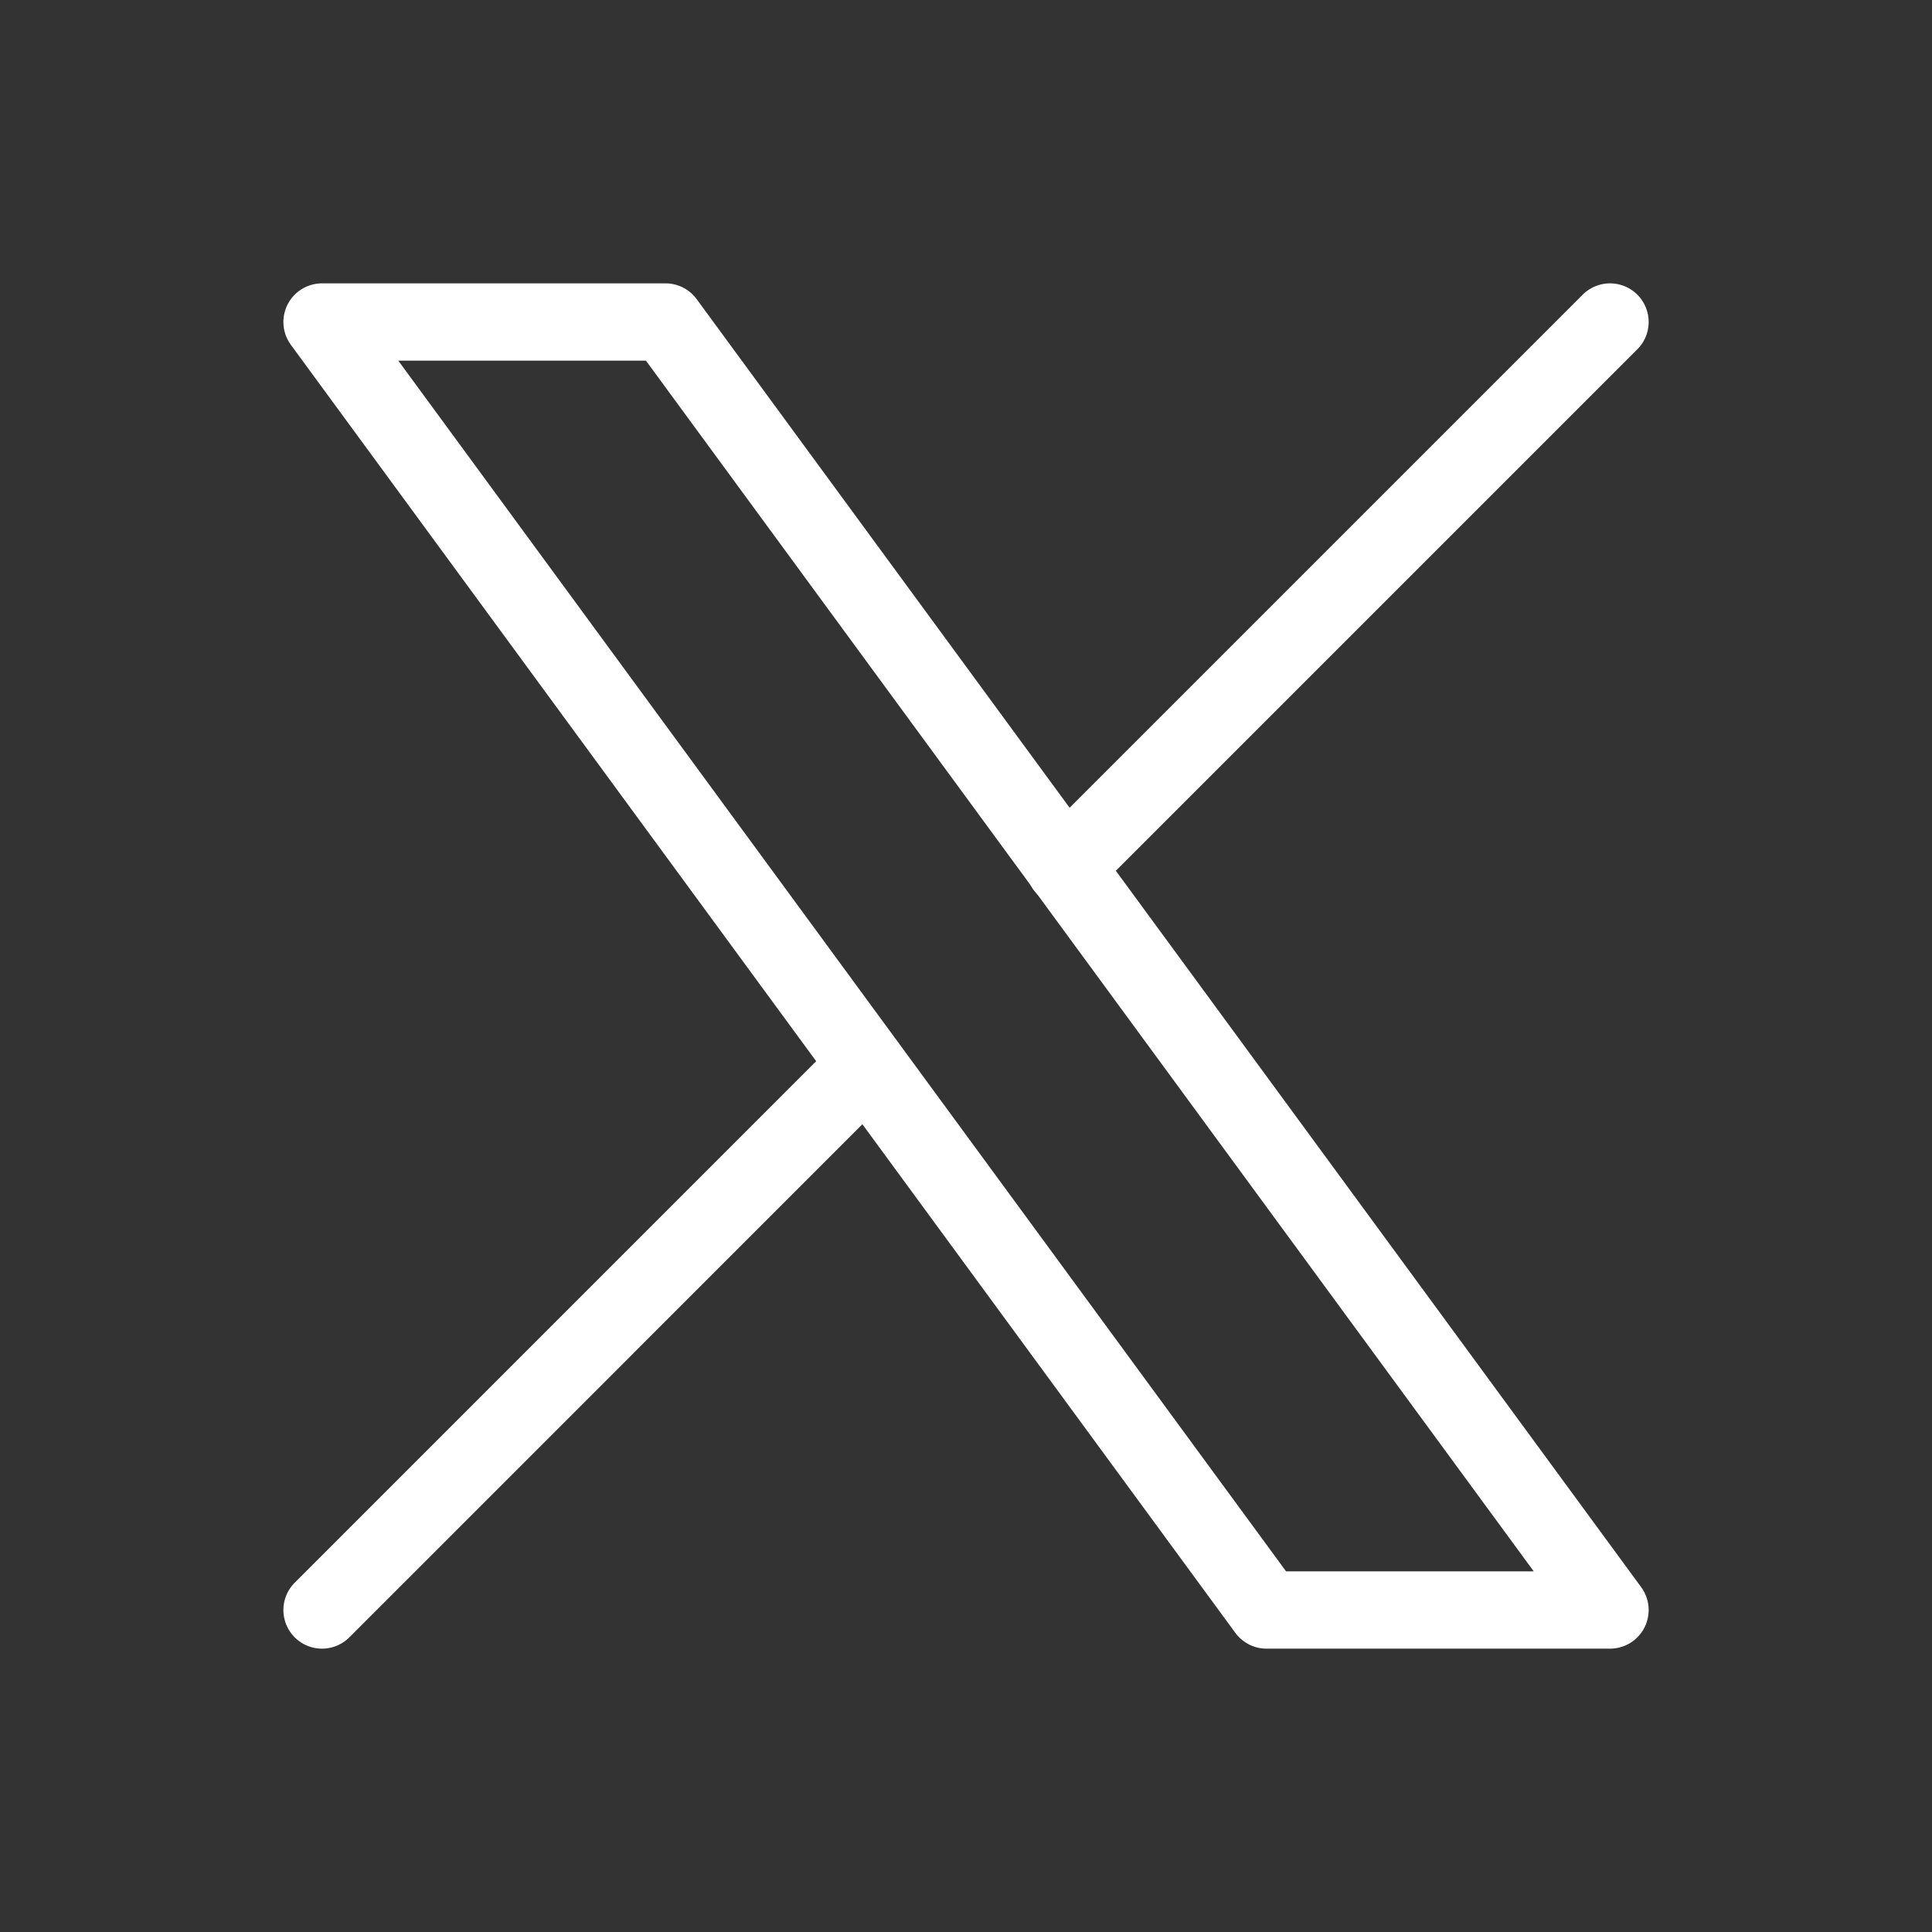 <svg width="50" height="50" viewBox="0 0 50 50" fill="none" xmlns="http://www.w3.org/2000/svg">
<rect x="0" y="0" width="50" height="50" fill="#333333" stroke="none"/>
<g clip-path="url(#clip0_26_21)">
<path d="M8.334 8.333L32.777 41.667H41.667L17.223 8.333H8.334Z" stroke="white" stroke-width="2" stroke-linecap="round" stroke-linejoin="round"/>
<path d="M8.334 41.667L22.433 27.567M27.558 22.442L41.667 8.333" stroke="white" stroke-width="2" stroke-linecap="round" stroke-linejoin="round"/>
</g>
<defs>
<clipPath id="clip0_26_21">
<rect width="50" height="50" fill="white"/>
</clipPath>
</defs>
</svg>
